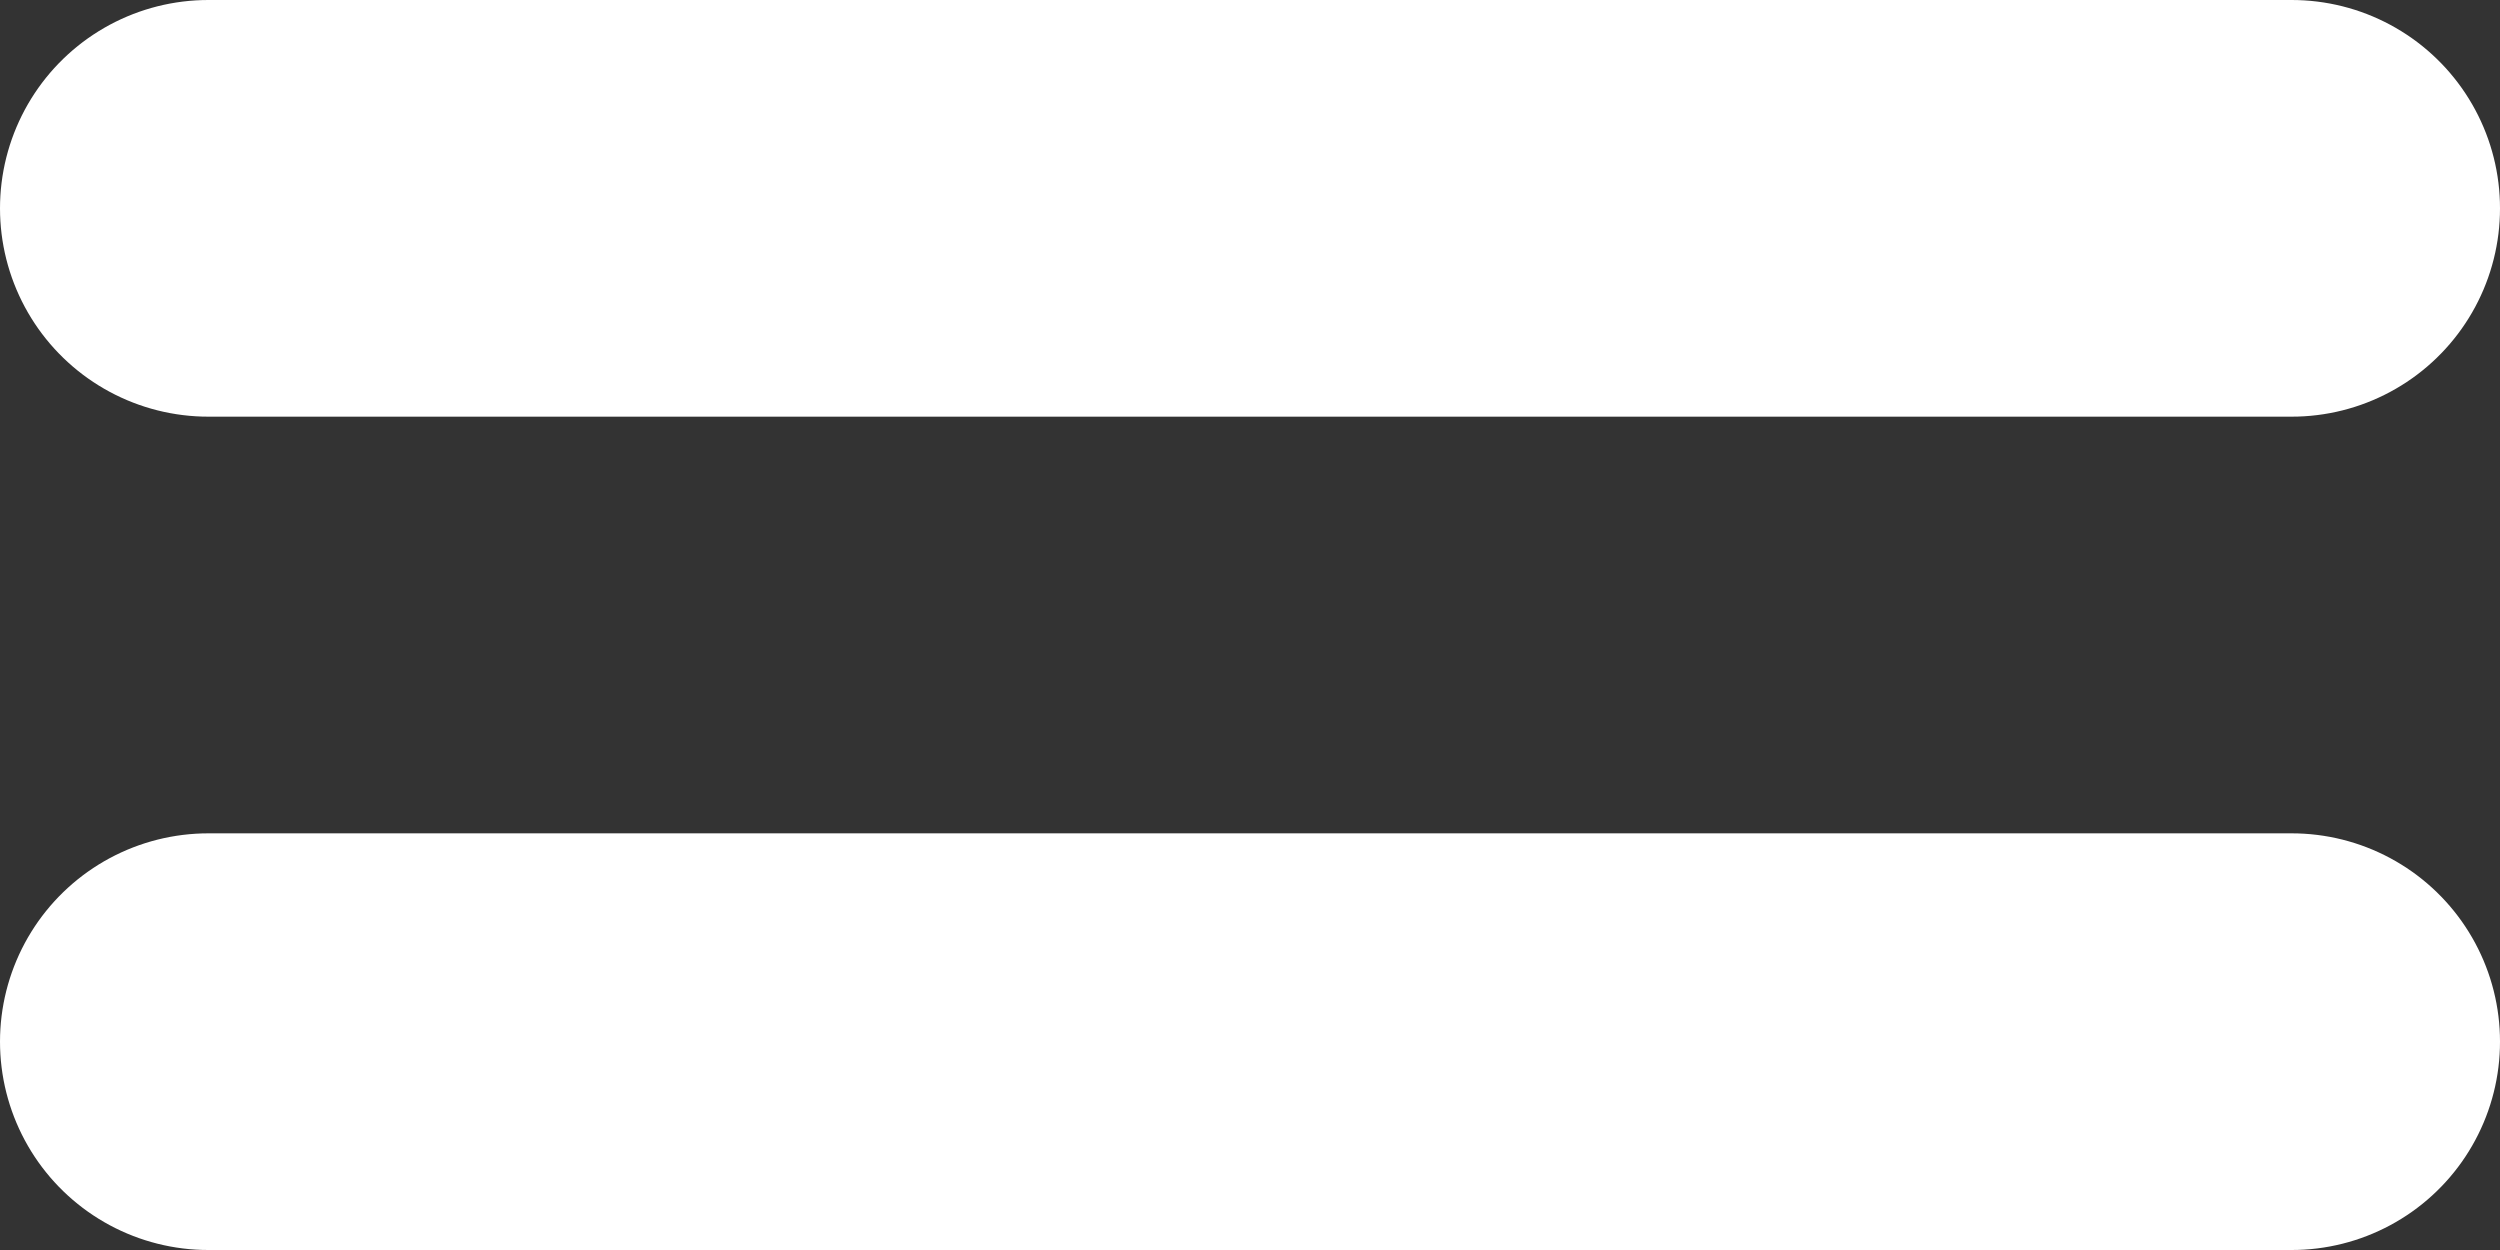 <svg width="24" height="12" viewBox="0 0 24 12" fill="none" xmlns="http://www.w3.org/2000/svg">
<rect x="0" y="0" width="24" height="12" fill="#333333" stroke="none"/>
<path d="M2 2H22" stroke="white" stroke-width="4" stroke-linecap="round"/>
<path d="M2 10H22" stroke="white" stroke-width="4" stroke-linecap="round"/>
</svg>
